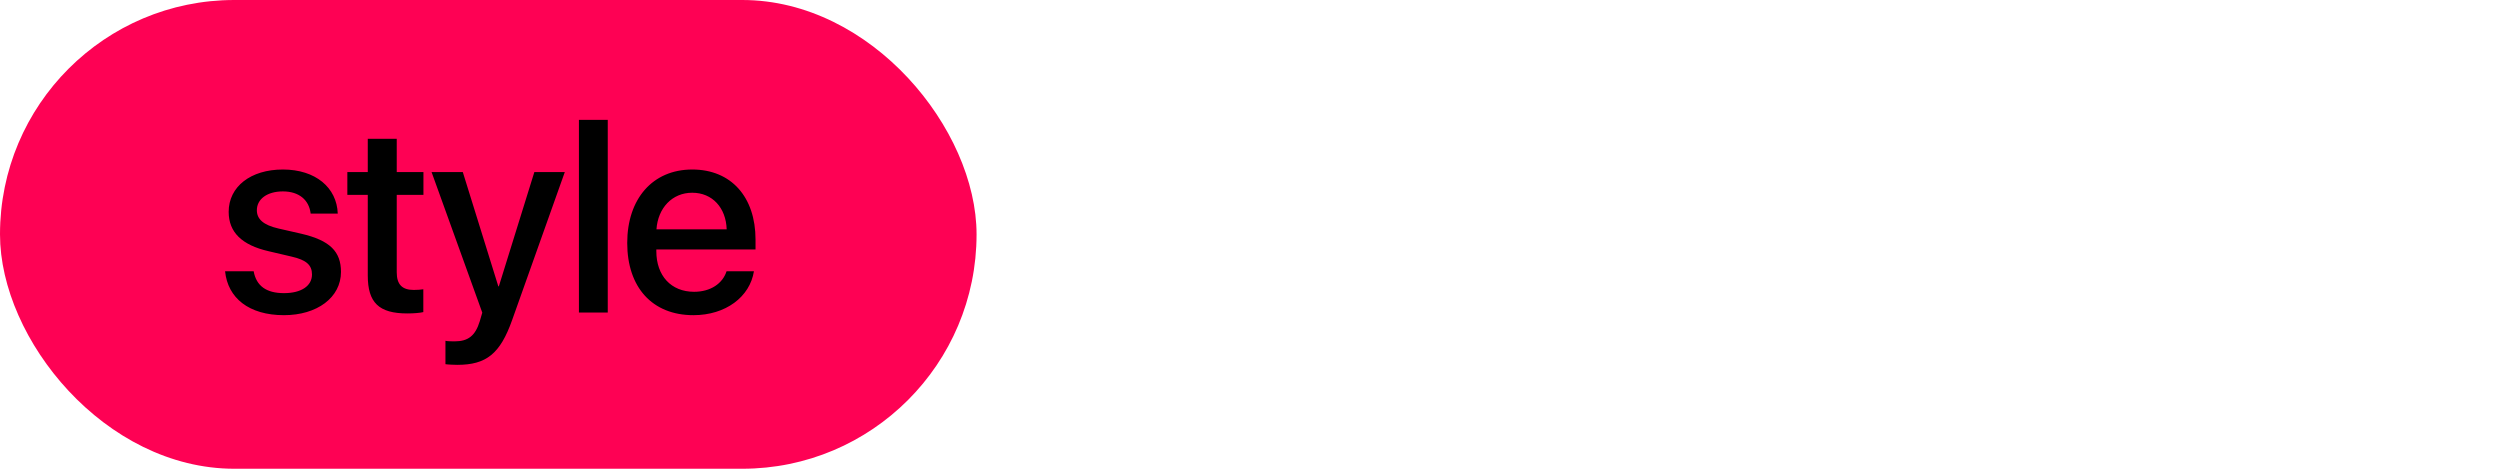 <?xml version="1.0" encoding="UTF-8"?>
<svg width="128px" height="24px" viewBox="0 0 128 24" version="1.1" xmlns="http://www.w3.org/2000/svg" xmlns:xlink="http://www.w3.org/1999/xlink">
    <!-- Generator: Sketch 54.1 (76490) - https://sketchapp.com -->
    <title>label-style</title>
    <desc>Created with Sketch.</desc>
    <g id="style" stroke="none" stroke-width="1" fill="none" fill-rule="evenodd">
        <g id="Label">
            <rect id="Background" fill="#FE0154" x="0" y="0" width="50" height="24" rx="12"></rect>
            <path d="M11.708,10.846 C11.708,9.561 12.83,8.679 14.484,8.679 C16.159,8.679 17.246,9.608 17.293,10.935 L15.906,10.935 C15.824,10.237 15.311,9.8 14.484,9.8 C13.684,9.8 13.151,10.189 13.151,10.764 C13.151,11.215 13.479,11.522 14.258,11.7 L15.427,11.967 C16.897,12.309 17.458,12.883 17.458,13.922 C17.458,15.234 16.234,16.137 14.539,16.137 C12.741,16.137 11.661,15.255 11.524,13.888 L12.987,13.888 C13.124,14.64 13.636,15.009 14.539,15.009 C15.427,15.009 15.974,14.64 15.974,14.052 C15.974,13.587 15.708,13.313 14.921,13.136 L13.752,12.862 C12.385,12.548 11.708,11.892 11.708,10.846 Z M18.83,7.106 L20.313,7.106 L20.313,8.809 L21.68,8.809 L21.68,9.978 L20.313,9.978 L20.313,13.942 C20.313,14.564 20.587,14.845 21.188,14.845 C21.339,14.845 21.578,14.831 21.674,14.811 L21.674,15.979 C21.509,16.021 21.181,16.048 20.853,16.048 C19.397,16.048 18.83,15.494 18.83,14.106 L18.83,9.978 L17.784,9.978 L17.784,8.809 L18.83,8.809 L18.83,7.106 Z M23.408,18.68 C23.285,18.68 22.916,18.666 22.807,18.646 L22.807,17.449 C22.916,17.477 23.162,17.477 23.285,17.477 C23.969,17.477 24.338,17.189 24.563,16.451 C24.563,16.438 24.693,16.014 24.693,16.007 L22.096,8.809 L23.695,8.809 L25.514,14.66 L25.541,14.66 L27.359,8.809 L28.918,8.809 L26.225,16.376 C25.609,18.119 24.898,18.68 23.408,18.68 Z M29.641,16 L29.641,6.136 L31.117,6.136 L31.117,16 L29.641,16 Z M35.443,9.868 C34.41,9.868 33.686,10.654 33.611,11.741 L37.206,11.741 C37.172,10.641 36.475,9.868 35.443,9.868 Z M37.2,13.888 L38.601,13.888 C38.396,15.2 37.152,16.137 35.504,16.137 C33.392,16.137 32.114,14.708 32.114,12.438 C32.114,10.183 33.412,8.679 35.443,8.679 C37.439,8.679 38.683,10.087 38.683,12.268 L38.683,12.773 L33.604,12.773 L33.604,12.862 C33.604,14.113 34.356,14.94 35.538,14.94 C36.379,14.94 37.001,14.517 37.2,13.888 Z" id="style" fill="#000000" fill-rule="nonzero"></path>
        </g>
    </g>
</svg>